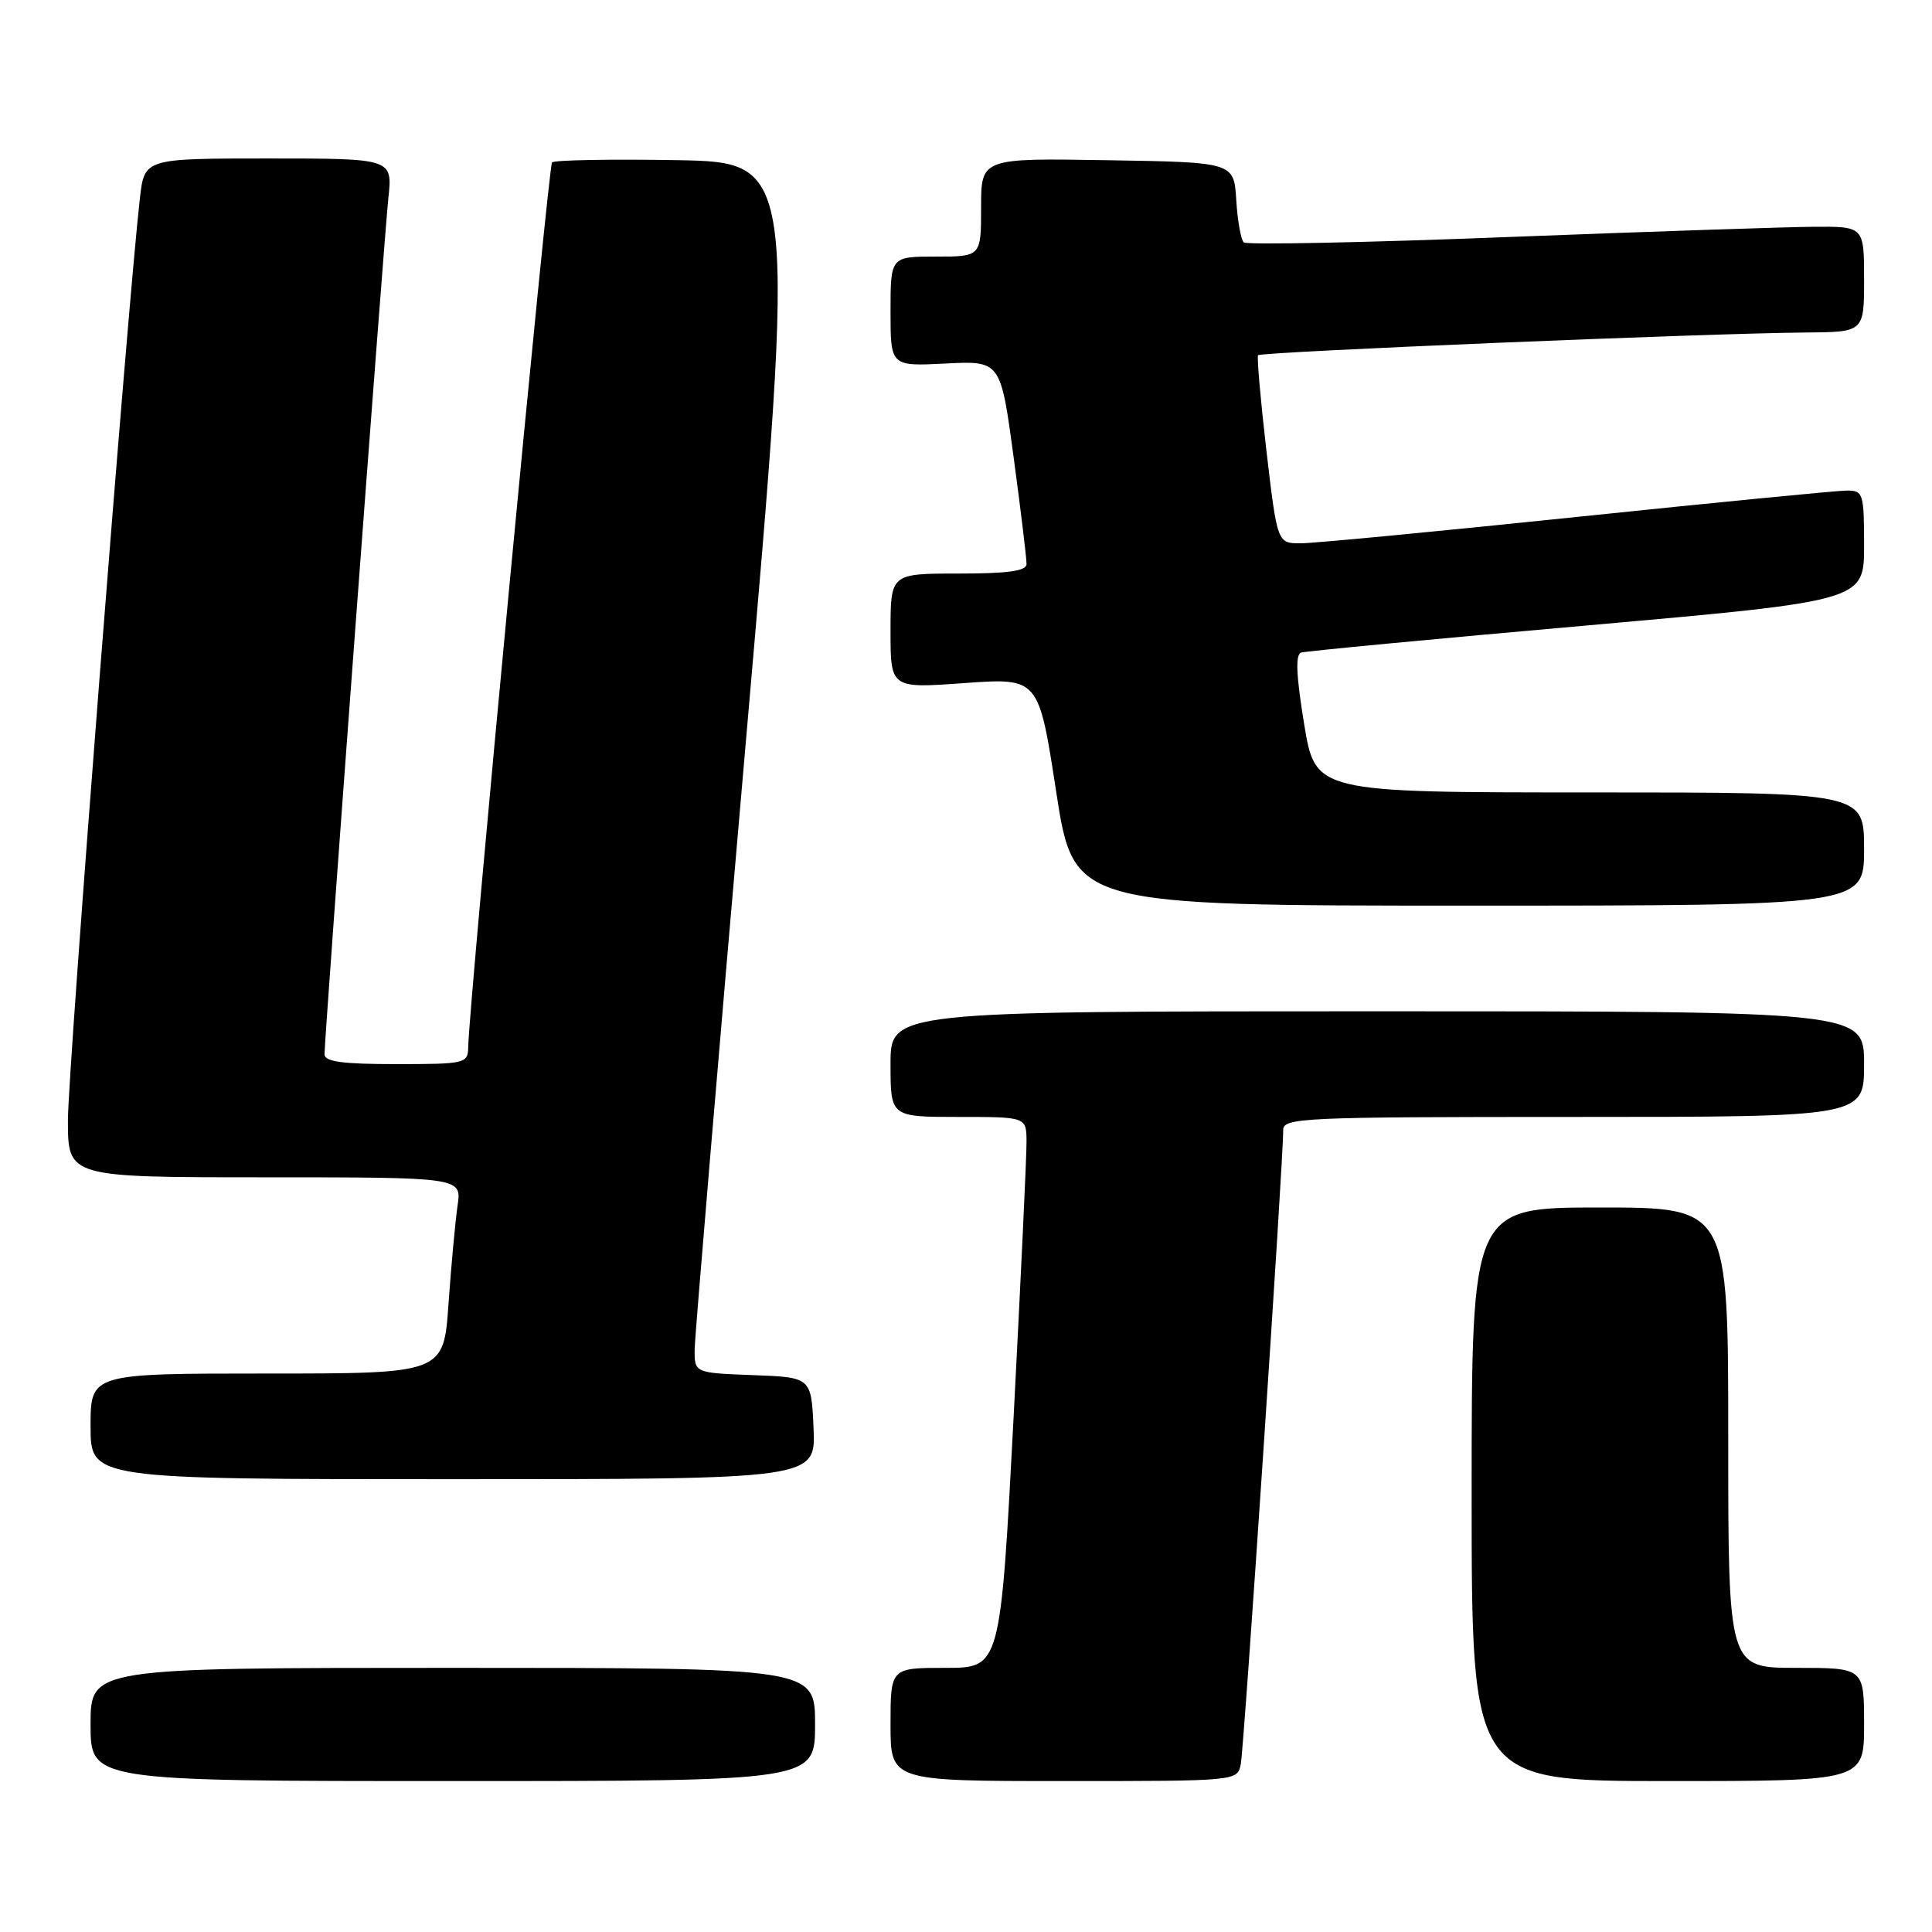 <?xml version="1.0" encoding="UTF-8" standalone="no"?>
<!DOCTYPE svg PUBLIC "-//W3C//DTD SVG 1.1//EN" "http://www.w3.org/Graphics/SVG/1.1/DTD/svg11.dtd" >
<svg xmlns="http://www.w3.org/2000/svg" xmlns:xlink="http://www.w3.org/1999/xlink" version="1.1" viewBox="0 0 256 256">
 <g >
 <path fill="currentColor"
d=" M 108.00 228.50 C 108.00 221.00 108.00 221.00 60.00 221.00 C 12.00 221.00 12.00 221.00 12.00 228.50 C 12.00 236.00 12.00 236.00 60.00 236.00 C 108.00 236.00 108.00 236.00 108.00 228.50 Z  M 164.41 233.75 C 164.85 231.58 170.08 153.33 170.03 149.75 C 170.00 148.11 172.49 148.00 208.50 148.00 C 247.00 148.00 247.00 148.00 247.00 141.00 C 247.00 134.00 247.00 134.00 182.50 134.00 C 118.00 134.00 118.00 134.00 118.00 141.00 C 118.00 148.00 118.00 148.00 127.00 148.00 C 136.00 148.00 136.00 148.00 136.02 151.25 C 136.04 153.04 135.26 169.46 134.31 187.75 C 132.56 221.00 132.56 221.00 125.28 221.00 C 118.00 221.00 118.00 221.00 118.00 228.50 C 118.00 236.00 118.00 236.00 140.98 236.00 C 163.96 236.00 163.96 236.00 164.41 233.75 Z  M 247.00 228.50 C 247.00 221.00 247.00 221.00 238.00 221.00 C 229.00 221.00 229.00 221.00 229.00 190.50 C 229.00 160.00 229.00 160.00 212.00 160.00 C 195.00 160.00 195.00 160.00 195.00 198.00 C 195.00 236.00 195.00 236.00 221.00 236.00 C 247.00 236.00 247.00 236.00 247.00 228.50 Z  M 107.80 189.25 C 107.50 182.50 107.50 182.50 99.75 182.21 C 92.00 181.92 92.00 181.92 92.05 178.71 C 92.08 176.94 95.12 140.85 98.81 98.50 C 105.52 21.50 105.52 21.50 89.62 21.22 C 80.87 21.07 73.46 21.21 73.15 21.52 C 72.65 22.01 62.16 132.79 62.04 138.75 C 62.00 140.92 61.67 141.00 52.50 141.00 C 45.37 141.00 43.00 140.68 43.00 139.70 C 43.00 137.41 50.88 31.70 51.46 26.25 C 52.02 21.00 52.02 21.00 35.58 21.00 C 19.14 21.00 19.14 21.00 18.54 26.25 C 16.93 40.26 9.00 141.83 9.00 148.44 C 9.00 156.00 9.00 156.00 35.09 156.00 C 61.18 156.00 61.18 156.00 60.63 159.75 C 60.33 161.81 59.79 167.66 59.43 172.75 C 58.79 182.00 58.79 182.00 35.39 182.00 C 12.00 182.00 12.00 182.00 12.00 189.00 C 12.00 196.00 12.00 196.00 60.05 196.00 C 108.09 196.00 108.09 196.00 107.80 189.25 Z  M 247.00 112.50 C 247.00 105.00 247.00 105.00 210.65 105.00 C 174.29 105.00 174.29 105.00 172.80 95.91 C 171.75 89.48 171.63 86.72 172.41 86.47 C 173.01 86.28 190.04 84.66 210.25 82.88 C 247.00 79.62 247.00 79.62 247.00 72.31 C 247.00 65.40 246.88 65.00 244.75 65.00 C 243.51 65.00 227.43 66.57 209.00 68.49 C 190.57 70.41 174.09 71.99 172.37 71.99 C 169.25 72.00 169.25 72.00 167.81 59.75 C 167.03 53.01 166.53 47.31 166.70 47.07 C 167.04 46.62 226.21 44.16 239.25 44.06 C 247.00 44.00 247.00 44.00 247.00 37.00 C 247.00 30.00 247.00 30.00 240.25 30.05 C 236.54 30.08 218.20 30.70 199.50 31.42 C 180.80 32.15 165.19 32.46 164.81 32.12 C 164.43 31.78 163.98 29.25 163.81 26.50 C 163.50 21.50 163.50 21.50 146.75 21.23 C 130.00 20.95 130.00 20.95 130.00 27.48 C 130.00 34.00 130.00 34.00 124.00 34.00 C 118.00 34.00 118.00 34.00 118.00 41.27 C 118.00 48.54 118.00 48.54 125.29 48.17 C 132.59 47.80 132.59 47.80 134.32 60.65 C 135.27 67.72 136.04 74.06 136.02 74.75 C 136.01 75.66 133.52 76.00 127.00 76.00 C 118.00 76.00 118.00 76.00 118.00 83.61 C 118.00 91.22 118.00 91.22 127.81 90.51 C 137.63 89.81 137.63 89.81 139.95 104.91 C 142.28 120.00 142.28 120.00 194.64 120.00 C 247.00 120.00 247.00 120.00 247.00 112.50 Z "/>
</g>
</svg>